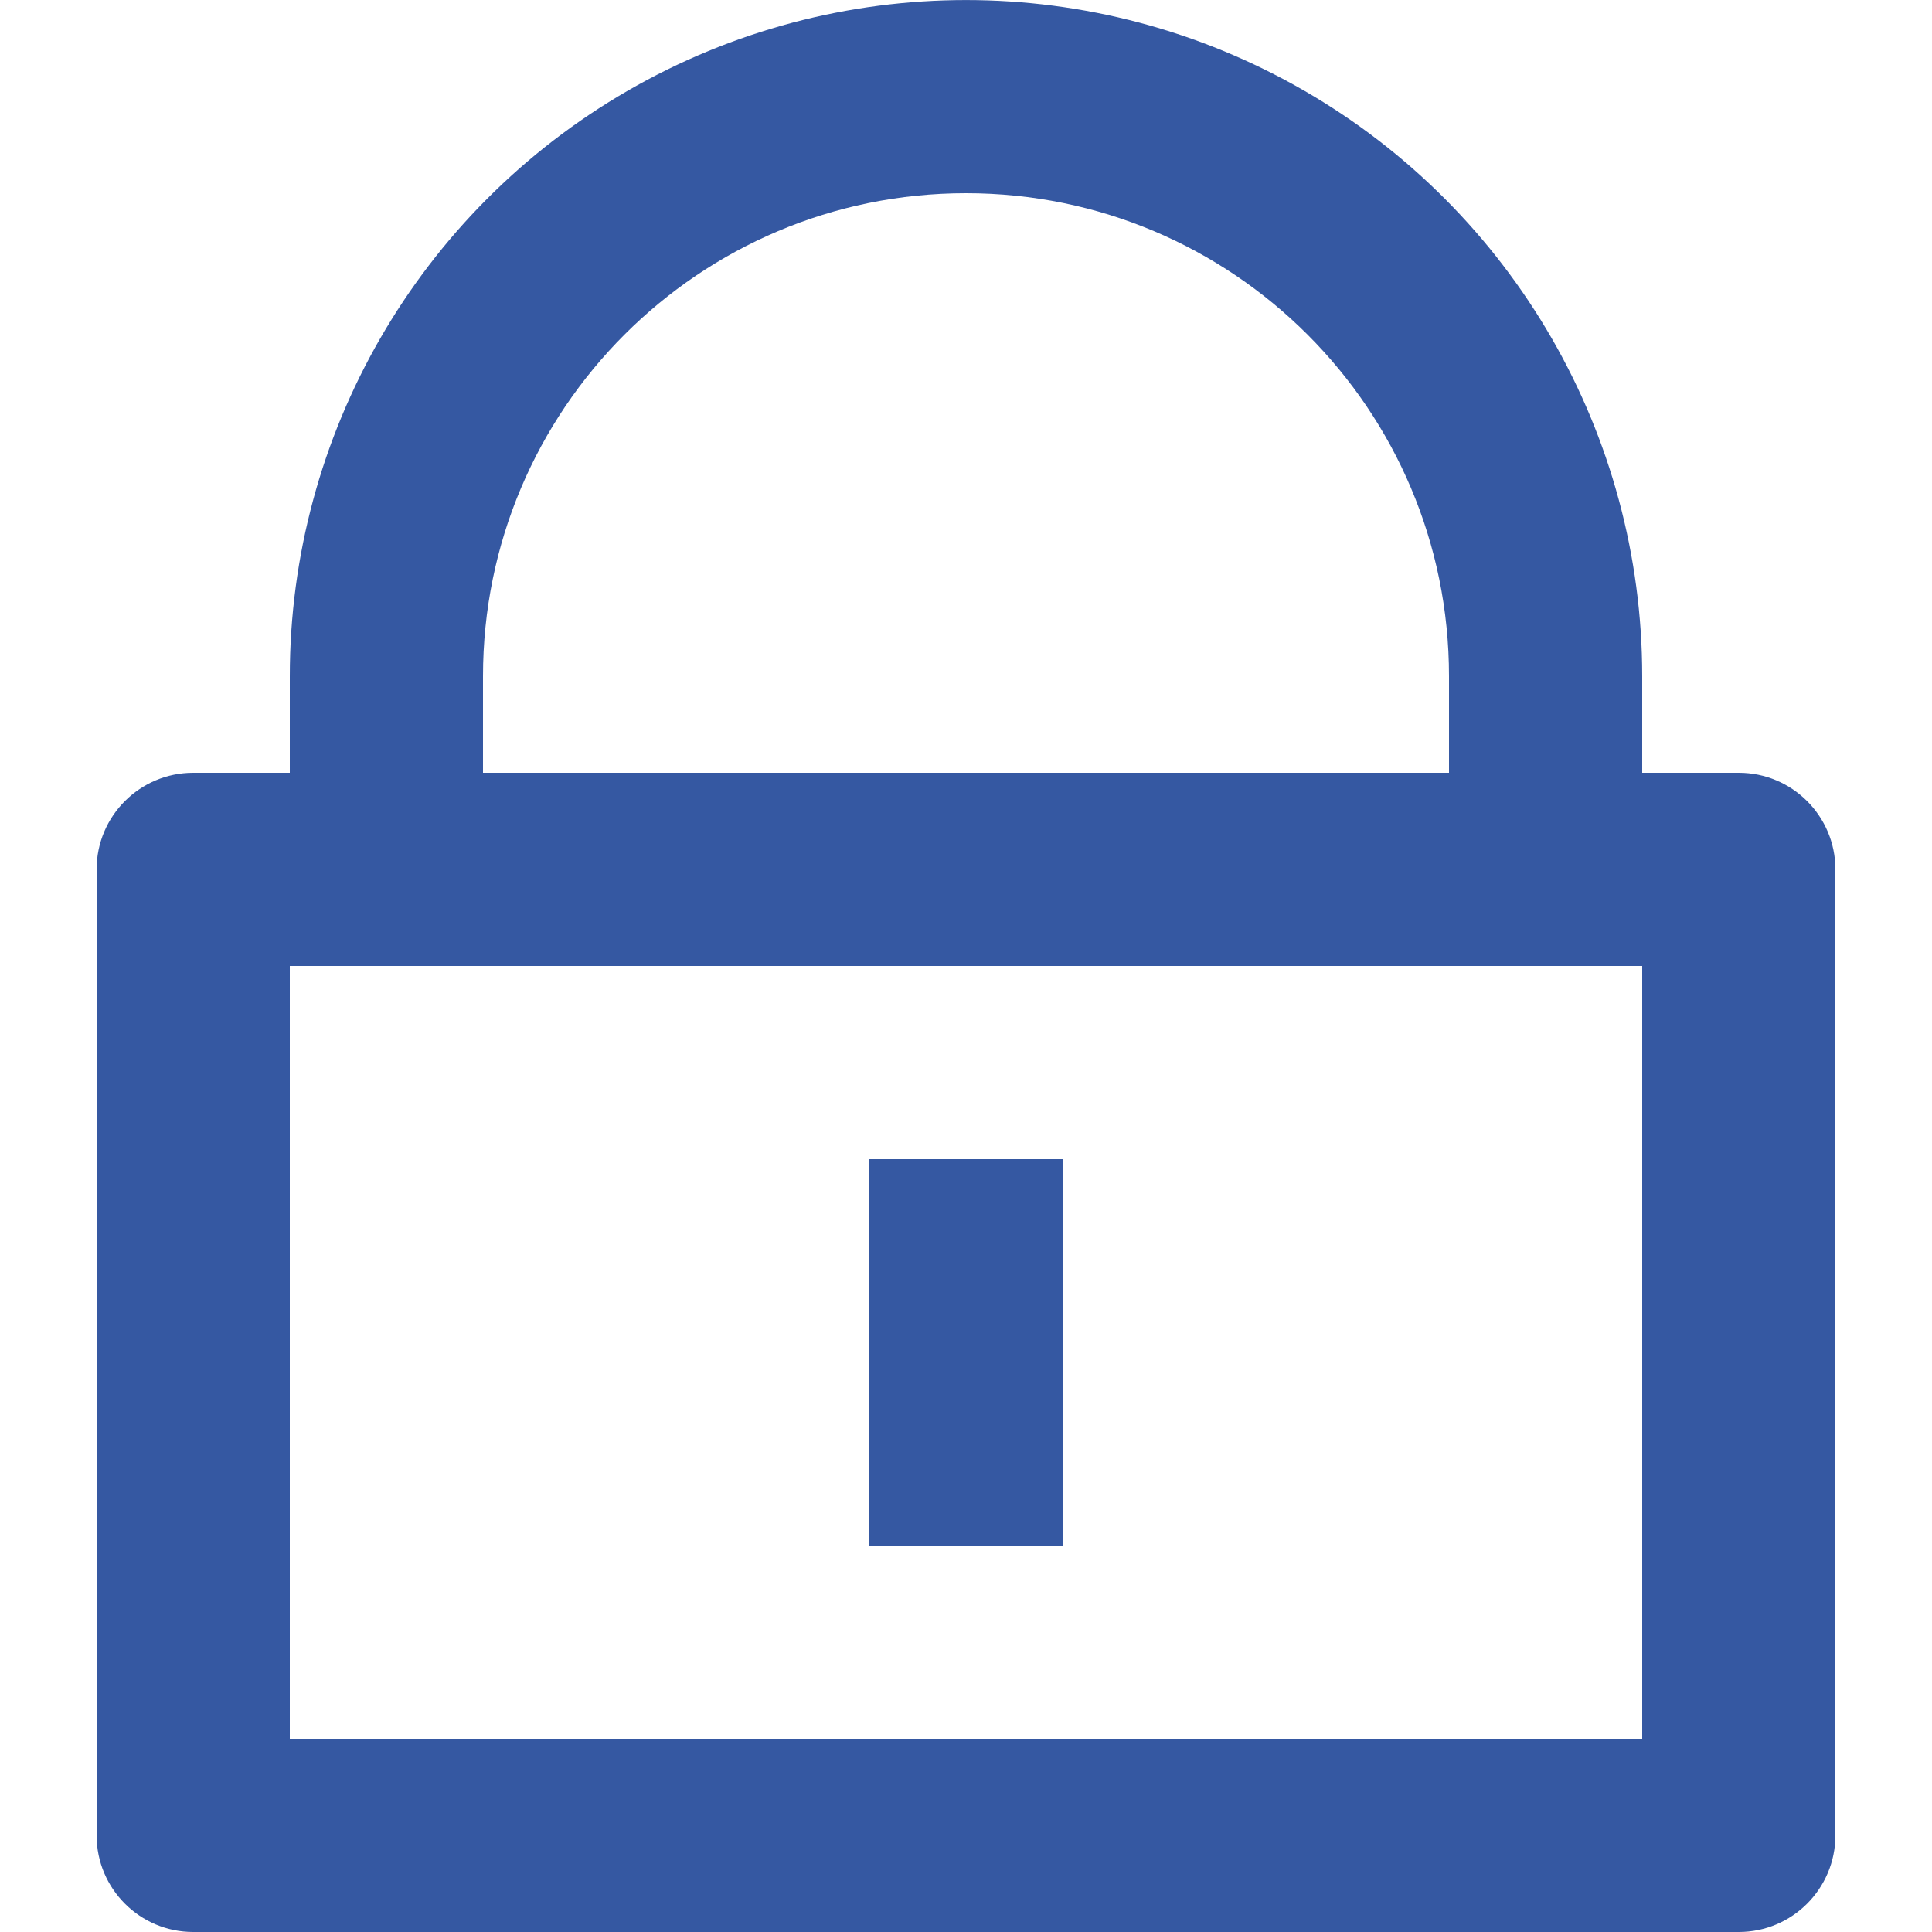 <svg aria-hidden="true" width="10" height="10" viewBox="0 0 10 10" fill="none" xmlns="http://www.w3.org/2000/svg">
<path fill-rule="evenodd" clip-rule="evenodd" d="M8.5 4H9C9.276 4 9.5 4.224 9.5 4.5V9.5C9.5 9.776 9.276 10 9 10H1C0.724 10 0.5 9.776 0.5 9.5V4.5C0.5 4.224 0.724 4 1 4H1.5V3.5C1.5 2.25 2.167 1.094 3.25 0.469C4.333 -0.156 5.667 -0.156 6.75 0.469C7.833 1.094 8.5 2.25 8.5 3.5V4ZM1.5 5V9H8.5V5H1.5ZM4.5 6H5.5V8H4.5V6ZM7.5 4V3.5C7.5 2.119 6.381 1 5 1C3.619 1 2.5 2.119 2.5 3.5V4H7.5Z" fill="#3558A2"/>
</svg>
